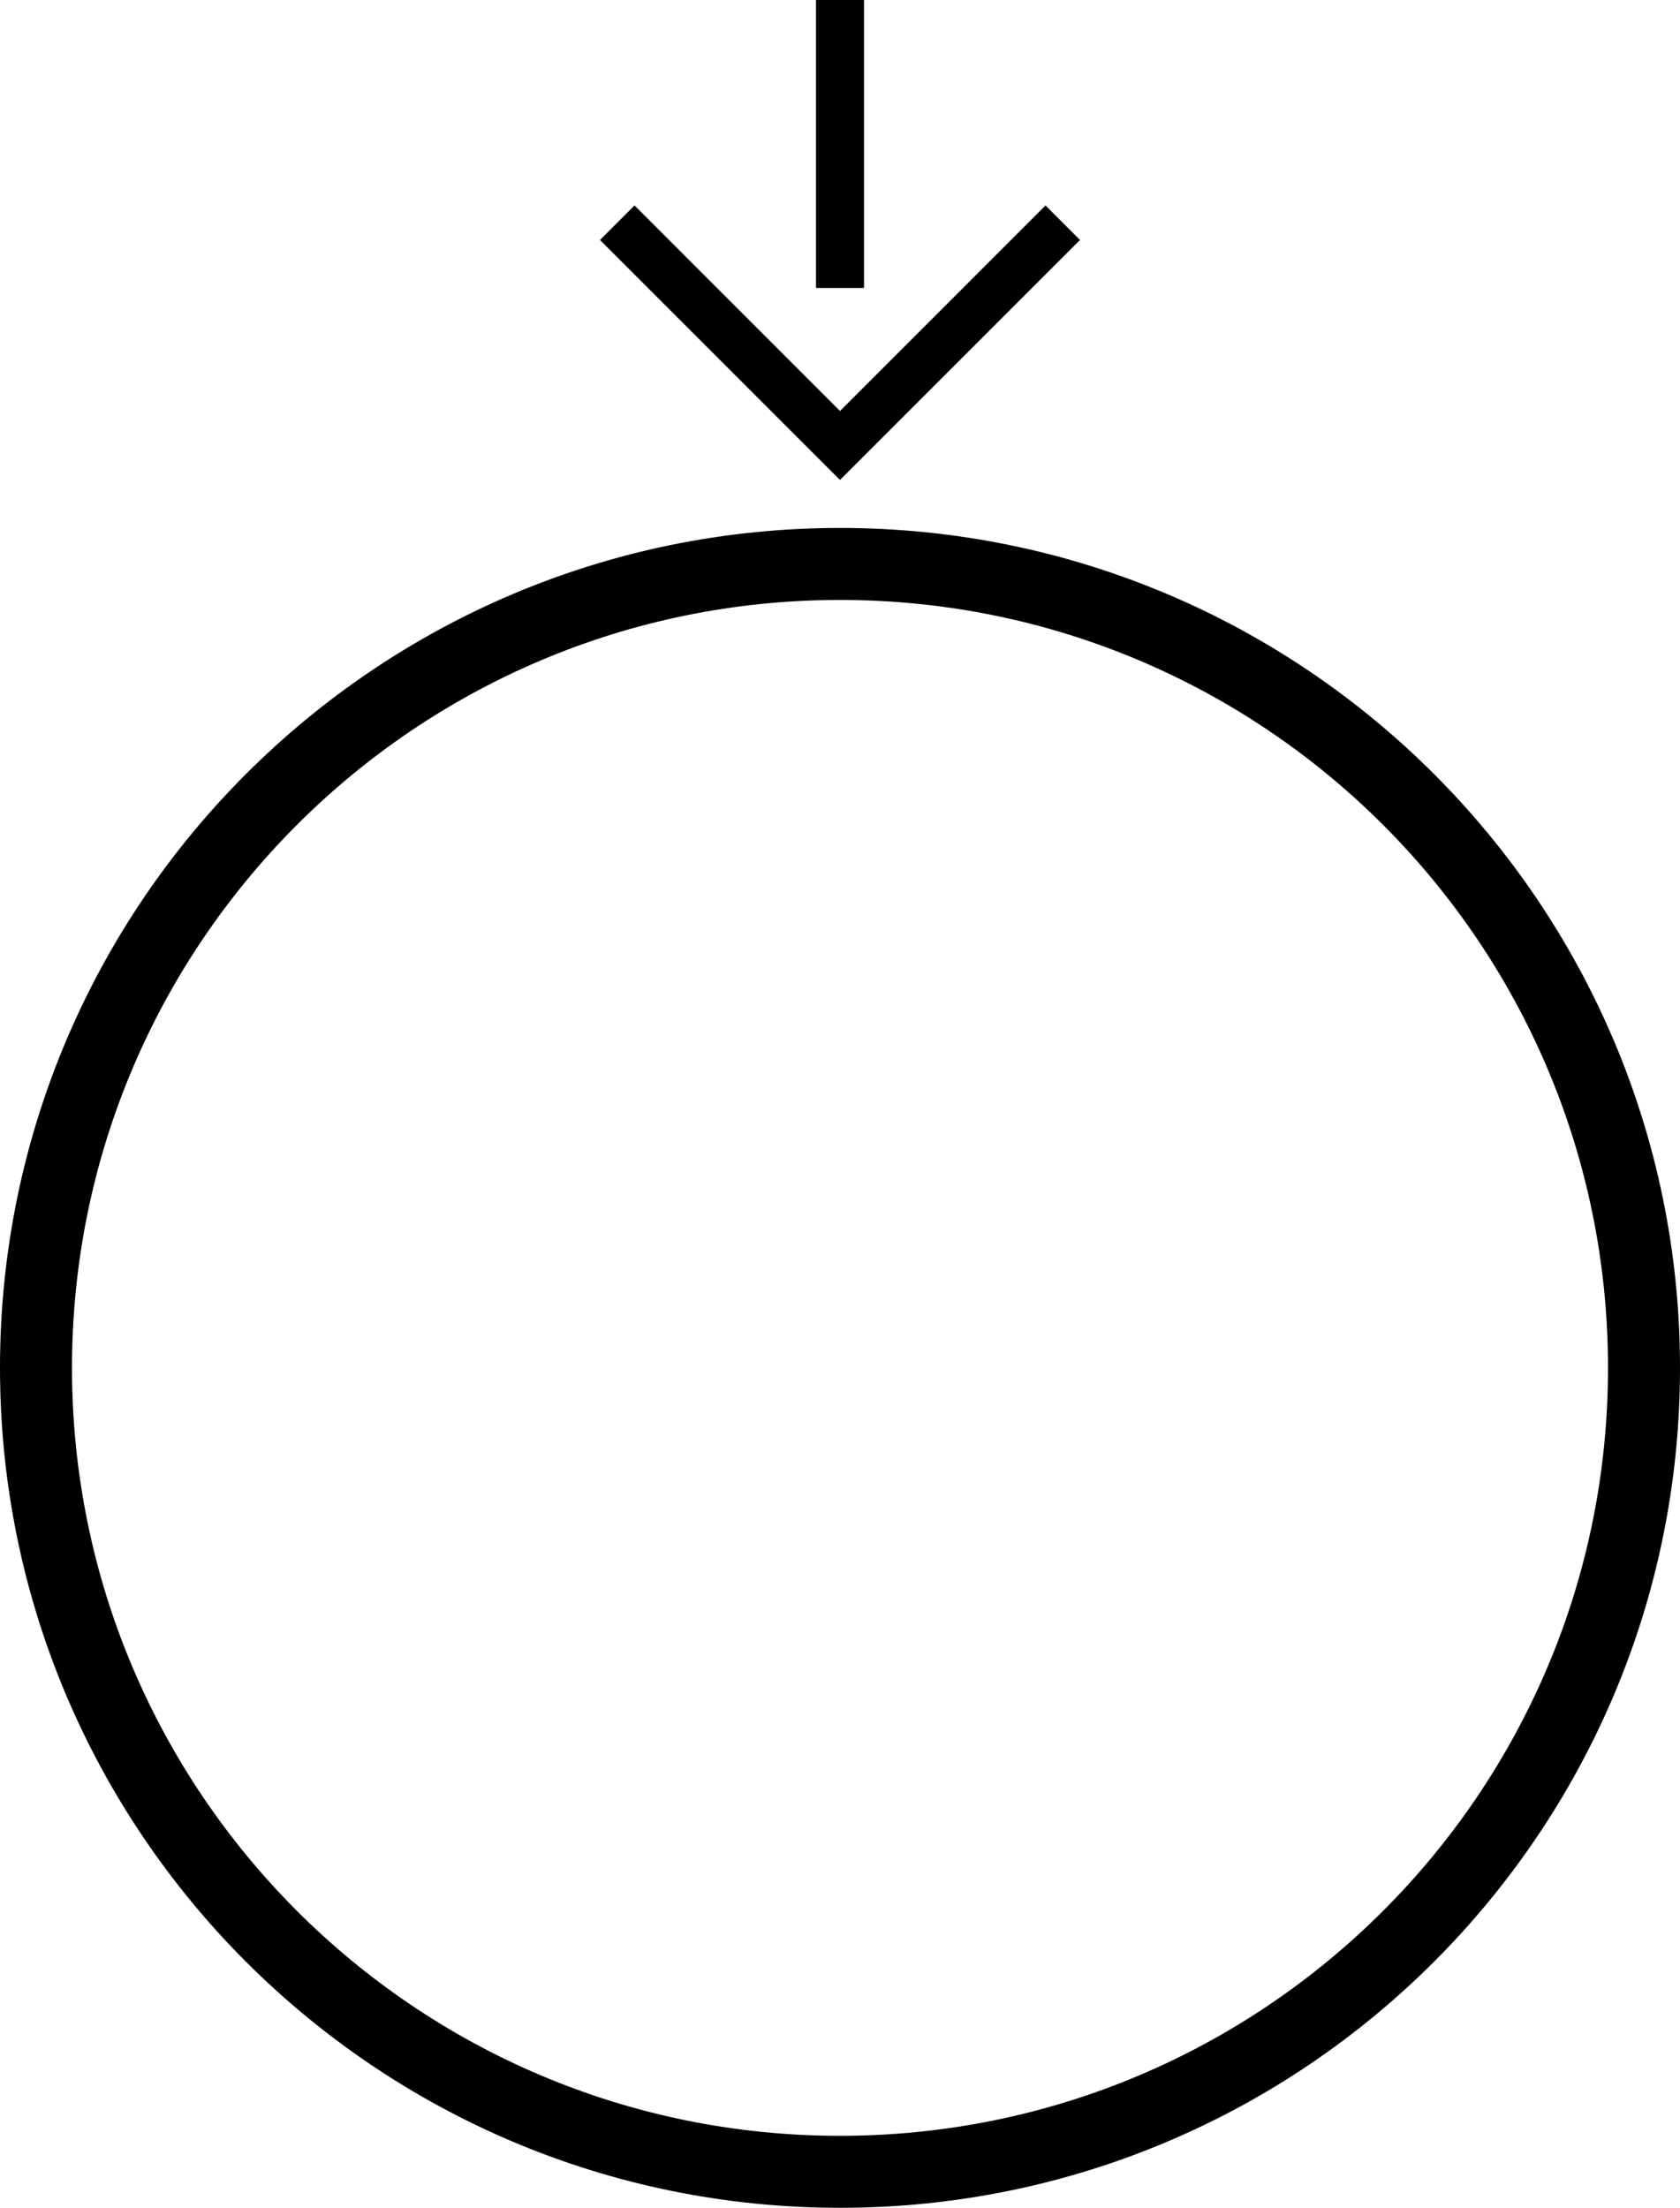 <svg xmlns="http://www.w3.org/2000/svg" version="1.0" width="35" height="46"><path d="M17.5 10l5-5-.719-.719L17.5 8.563 13.219 4.28 12.5 5l5 5zM17.5 11C7.835 11 0 18.835 0 28.5S7.835 46 17.5 46 35 38.165 35 28.5 27.165 11 17.5 11zm0 1.5c8.837 0 16 7.163 16 16s-7.163 16-16 16-16-7.163-16-16 7.163-16 16-16z"/><path d="M18 6h-1V0h1v6z"/></svg>